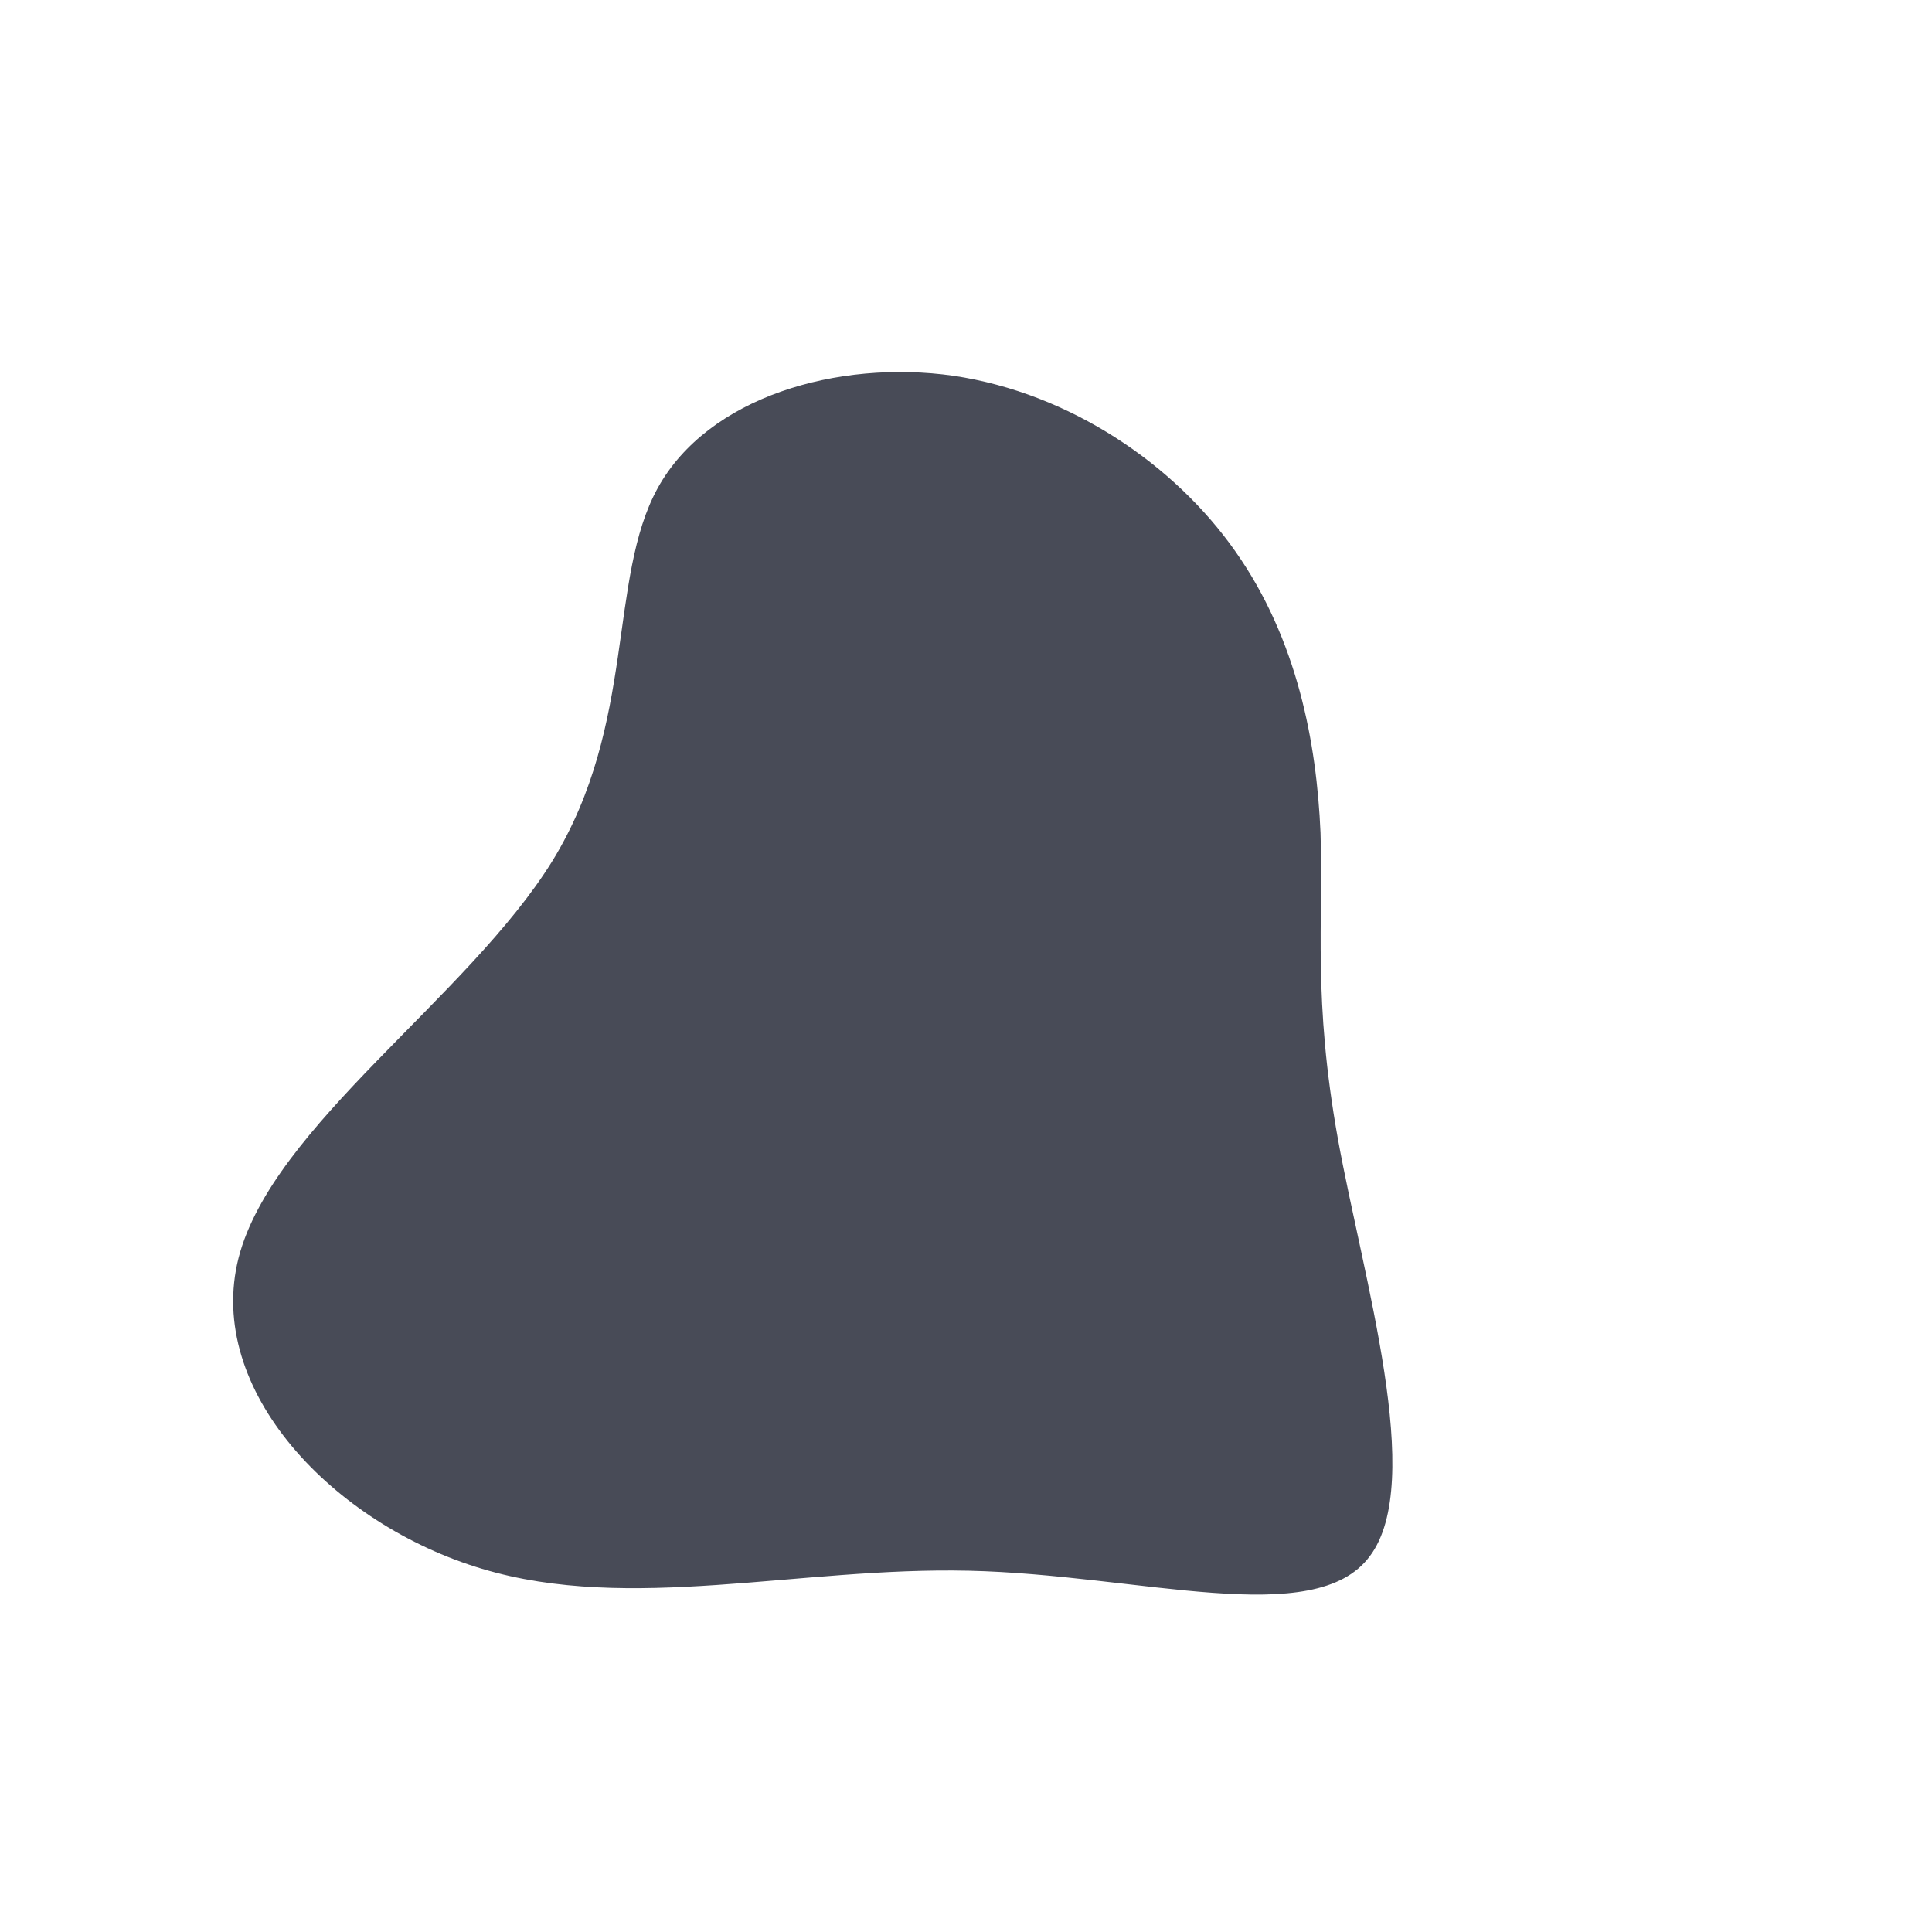 <?xml version="1.0" standalone="no"?>
<svg viewBox="0 0 200 200" xmlns="http://www.w3.org/2000/svg">
  <path fill="#484b57" d="M27.9,-42.9C34.3,-33.8,36.3,-23.1,36.7,-13.8C37,-4.5,35.9,3.4,38.5,17.9C41.1,32.3,47.6,53.4,41.8,61.1C36.1,68.8,18,63,0.3,62.6C-17.4,62.2,-34.8,67,-50.1,62.4C-65.5,57.8,-78.8,43.9,-75.3,30.2C-71.8,16.6,-51.5,3.2,-42.8,-10.9C-34.1,-25.1,-37.1,-40.1,-31.9,-49.5C-26.7,-58.9,-13.3,-62.8,-1.3,-61.1C10.8,-59.3,21.6,-51.9,27.9,-42.9Z" transform="translate(100 100)" />
</svg>
